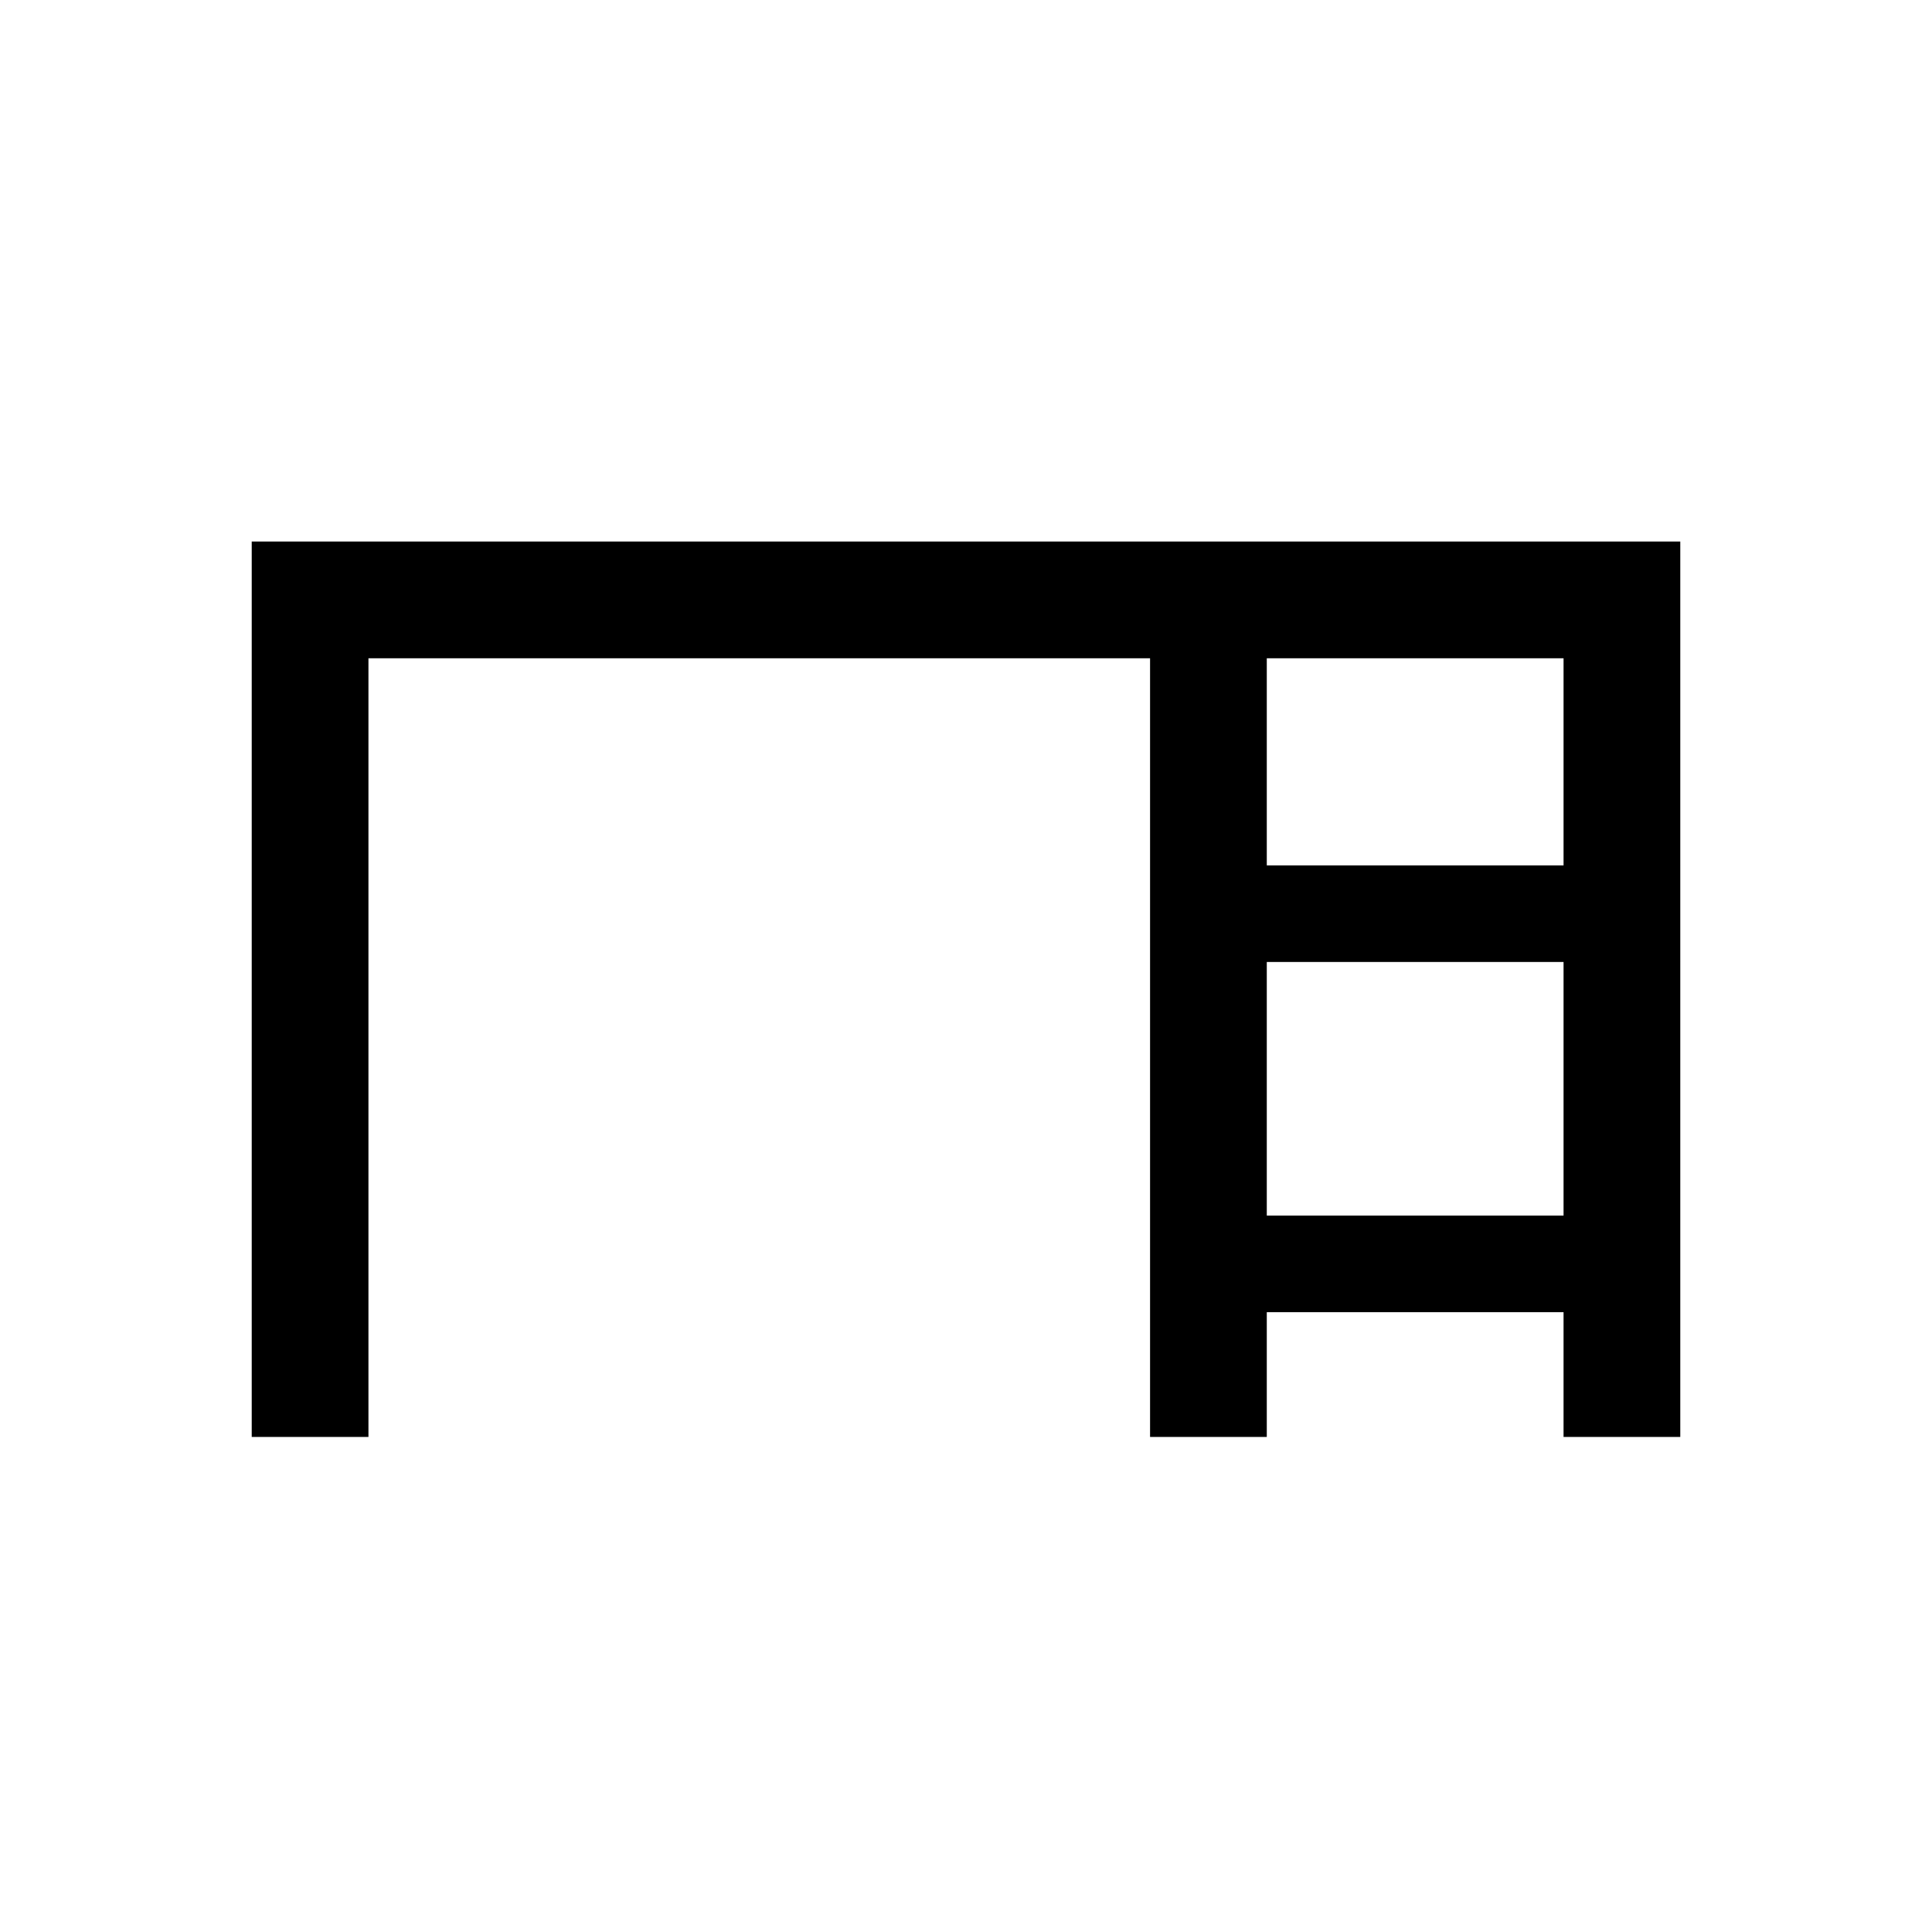 <svg xmlns="http://www.w3.org/2000/svg" height="20" viewBox="0 -960 960 960" width="20"><path d="M125.08-246v-444.92h709.84V-246h-58v-62H629.46v62h-58v-386.92H183.08V-246h-58Zm504.38-284h147.46v-102.92H629.46V-530Zm0 174h147.46v-126H629.46v126Z"/></svg>